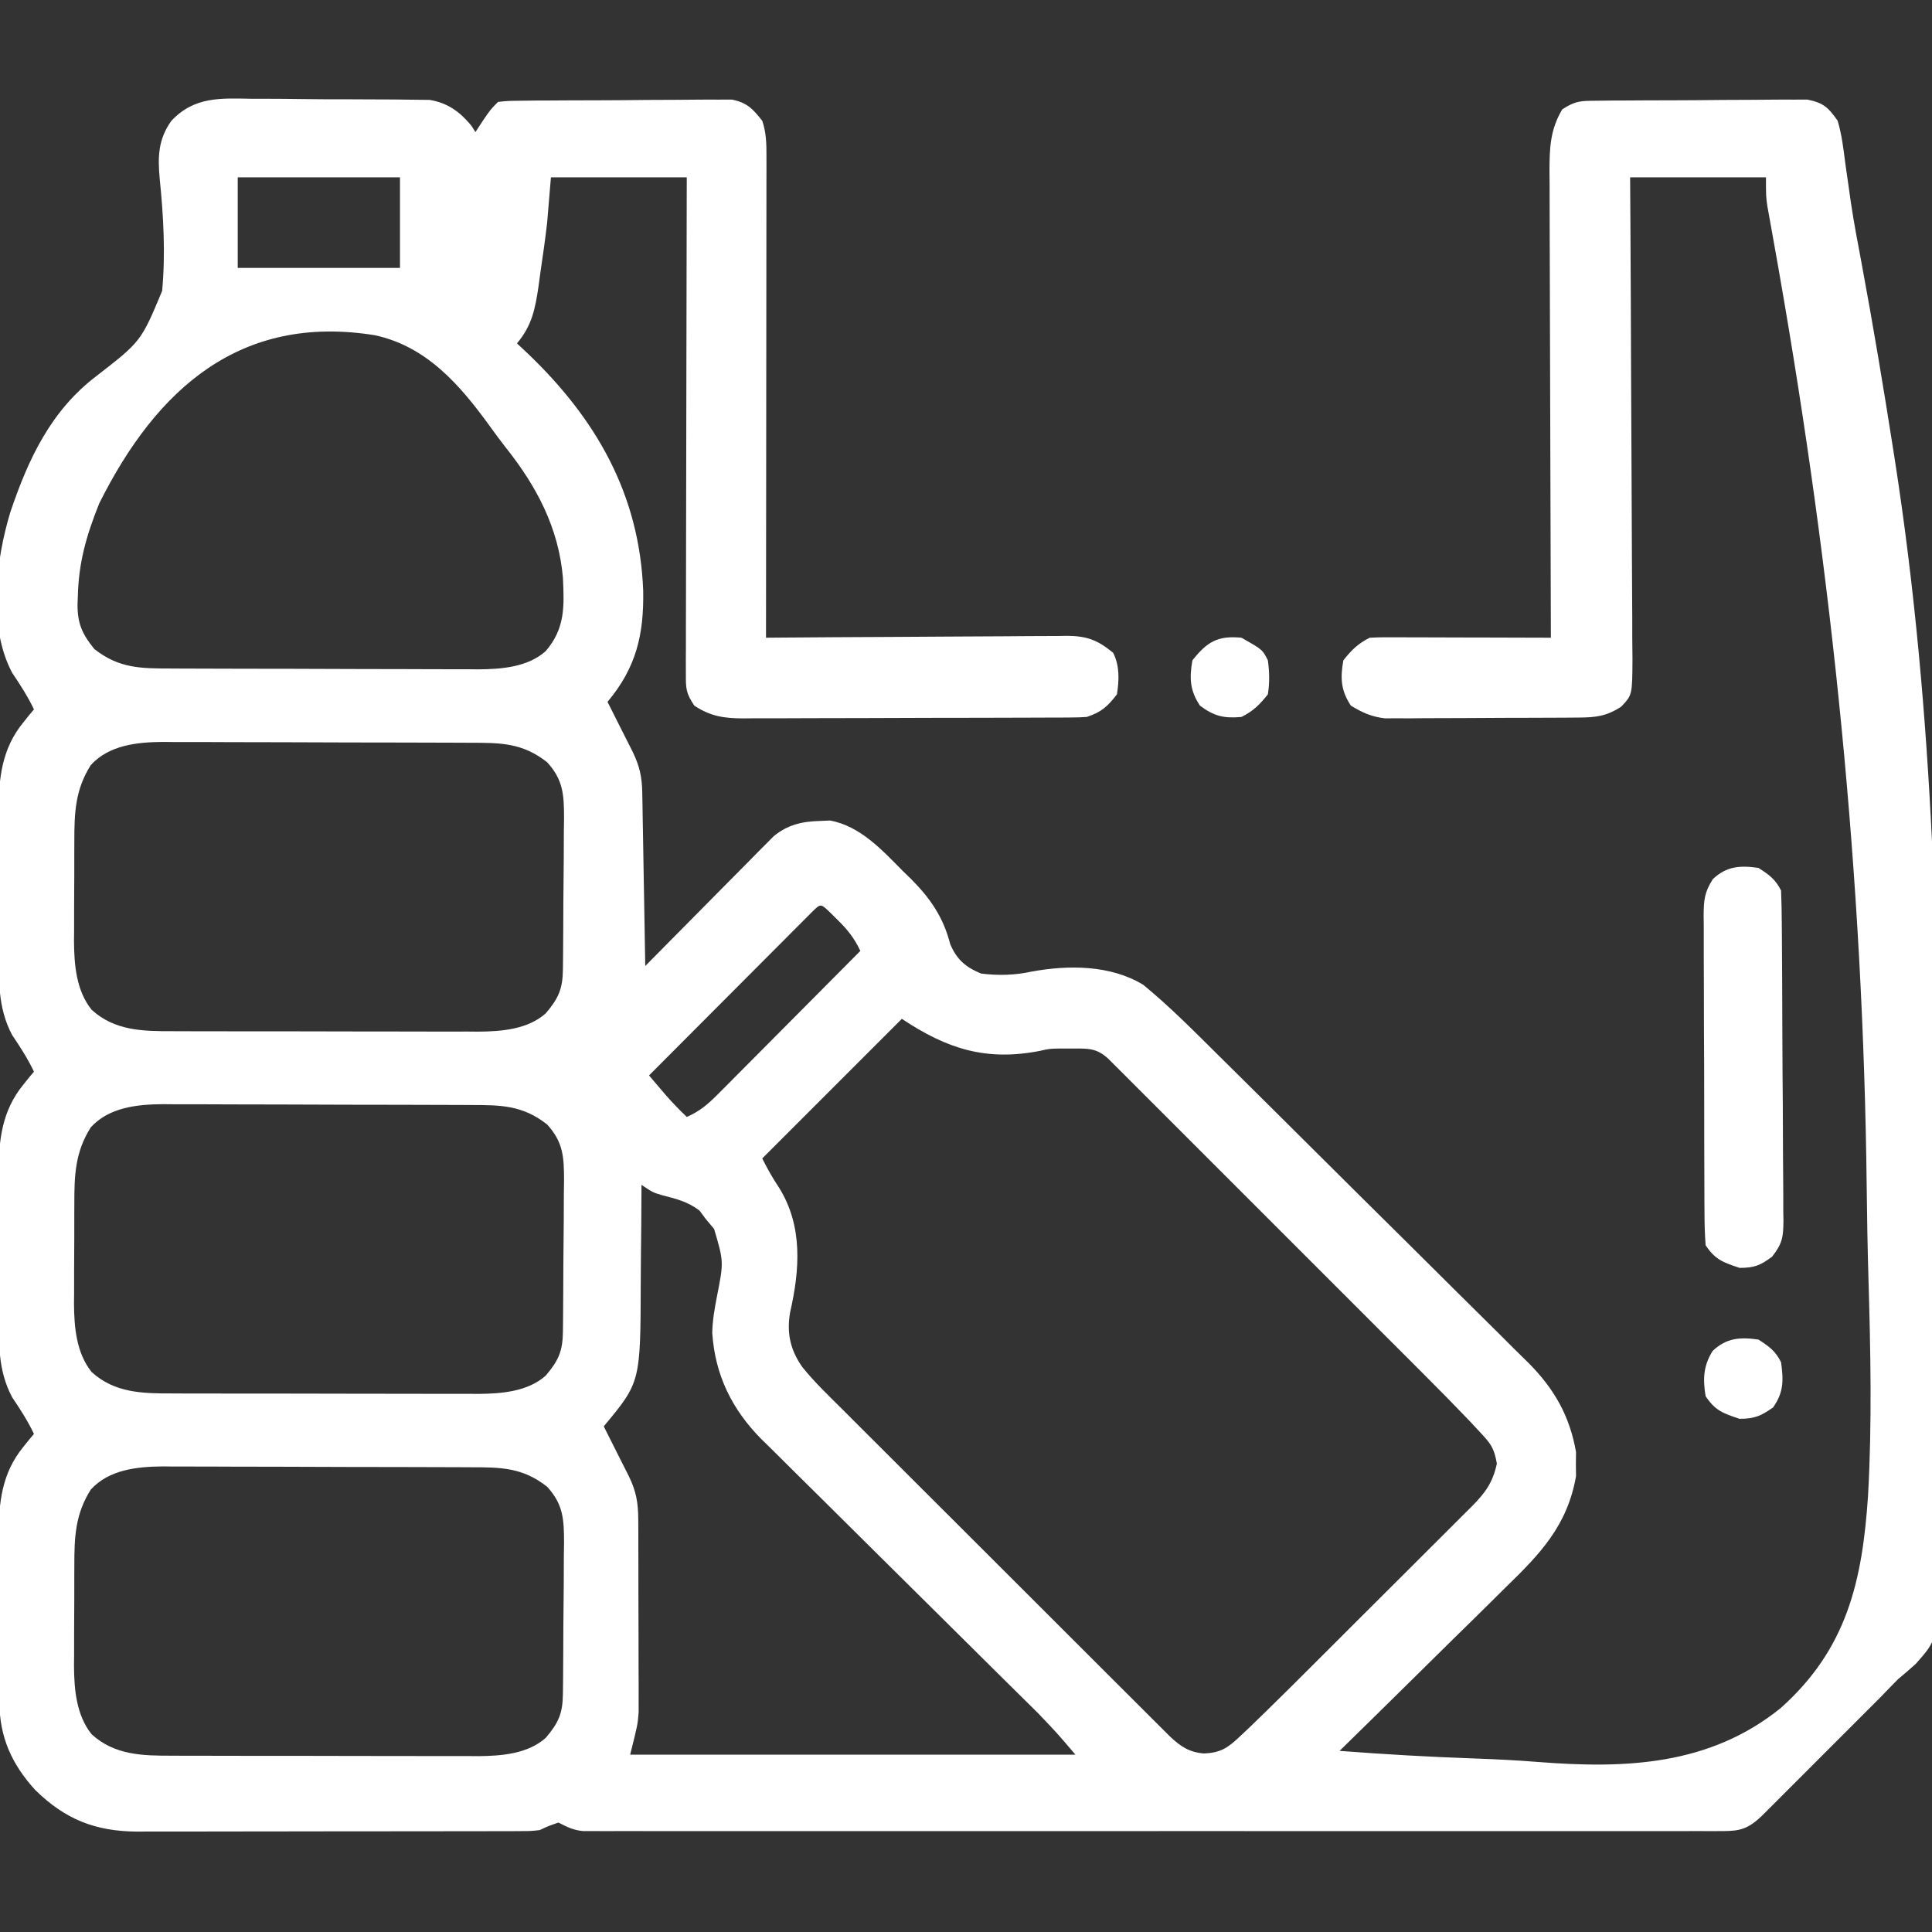 <?xml version="1.0" encoding="UTF-8"?>
<svg version="1.1" xmlns="http://www.w3.org/2000/svg" width="512" height="512">
<rect width="100%" height="100%" fill="#333333" stroke="none"/>
<path d="M0 0 C1.432 0.003 2.863 0.003 4.295 0.001 C7.282 0.004 10.268 0.031 13.256 0.076 C17.074 0.133 20.89 0.141 24.708 0.133 C27.659 0.13 30.61 0.148 33.561 0.172 C34.969 0.182 36.376 0.187 37.783 0.187 C39.752 0.191 41.721 0.225 43.69 0.259 C44.807 0.271 45.924 0.283 47.076 0.296 C51.84 1.099 55.022 3.397 58.086 7.074 C58.457 7.652 58.828 8.229 59.211 8.824 C59.83 7.875 60.448 6.927 61.086 5.949 C63.211 2.824 63.211 2.824 65.211 0.824 C67.885 0.55 67.885 0.55 71.325 0.518 C73.253 0.494 73.253 0.494 75.22 0.469 C76.629 0.463 78.039 0.458 79.449 0.453 C80.892 0.444 82.334 0.435 83.777 0.426 C86.804 0.409 89.831 0.402 92.858 0.399 C96.732 0.393 100.605 0.356 104.479 0.31 C107.46 0.28 110.441 0.273 113.423 0.272 C114.85 0.268 116.278 0.255 117.706 0.234 C119.706 0.208 121.707 0.215 123.708 0.225 C124.846 0.22 125.983 0.215 127.155 0.209 C131.2 1.023 132.675 2.634 135.211 5.824 C136.306 9.009 136.334 12.005 136.331 15.354 C136.333 17.041 136.333 17.041 136.335 18.762 C136.332 19.992 136.328 21.221 136.324 22.487 C136.325 23.785 136.325 25.083 136.325 26.42 C136.325 29.976 136.319 33.531 136.312 37.086 C136.306 40.803 136.305 44.52 136.304 48.237 C136.301 55.274 136.293 62.311 136.283 69.348 C136.272 77.36 136.266 85.372 136.261 93.384 C136.251 109.864 136.233 126.344 136.211 142.824 C137.275 142.815 138.339 142.806 139.435 142.797 C149.47 142.716 159.504 142.656 169.539 142.617 C174.698 142.596 179.856 142.568 185.015 142.522 C189.995 142.479 194.974 142.455 199.954 142.445 C201.853 142.437 203.751 142.423 205.65 142.401 C208.312 142.372 210.973 142.368 213.635 142.37 C214.418 142.356 215.2 142.341 216.007 142.327 C221.176 142.365 224.104 143.416 228.211 146.824 C229.949 150.3 229.807 154.033 229.211 157.824 C226.681 161.106 225.134 162.517 221.211 163.824 C219.866 163.918 218.518 163.959 217.17 163.965 C216.35 163.97 215.53 163.976 214.685 163.982 C213.789 163.983 212.893 163.984 211.969 163.985 C211.023 163.99 210.076 163.995 209.101 164 C205.964 164.015 202.828 164.022 199.691 164.027 C197.513 164.033 195.334 164.039 193.156 164.045 C188.585 164.055 184.015 164.061 179.444 164.064 C173.59 164.07 167.735 164.094 161.881 164.122 C157.38 164.141 152.879 164.146 148.377 164.148 C146.219 164.151 144.061 164.159 141.903 164.172 C138.882 164.189 135.862 164.187 132.841 164.181 C131.505 164.194 131.505 164.194 130.143 164.209 C125.098 164.175 121.551 163.689 117.211 160.824 C114.941 157.42 114.963 156.255 114.97 152.262 C114.966 150.527 114.966 150.527 114.962 148.757 C114.973 146.851 114.973 146.851 114.984 144.907 C114.984 143.557 114.984 142.207 114.983 140.857 C114.982 137.19 114.994 133.523 115.008 129.856 C115.021 126.024 115.022 122.192 115.024 118.361 C115.03 111.104 115.047 103.847 115.067 96.591 C115.089 88.33 115.1 80.069 115.11 71.807 C115.131 54.813 115.168 37.819 115.211 20.824 C103.331 20.824 91.451 20.824 79.211 20.824 C78.881 24.784 78.551 28.744 78.211 32.824 C77.7 37.297 77.056 41.745 76.398 46.199 C76.246 47.335 76.093 48.471 75.936 49.641 C75.038 55.695 74.195 60.096 70.211 64.824 C71.106 65.661 72 66.497 72.922 67.359 C91.092 84.7 102.664 104.656 103.664 130.323 C103.874 141.967 101.84 150.712 94.211 159.824 C95.362 162.131 96.52 164.434 97.684 166.734 C98.208 167.775 98.733 168.815 99.273 169.887 C99.801 170.93 100.328 171.972 100.871 173.047 C102.7 176.838 103.344 179.683 103.416 183.846 C103.436 184.867 103.456 185.888 103.477 186.94 C103.502 188.59 103.502 188.59 103.527 190.273 C103.548 191.401 103.569 192.529 103.59 193.691 C103.656 197.298 103.715 200.905 103.773 204.512 C103.817 206.955 103.86 209.398 103.904 211.842 C104.011 217.836 104.113 223.83 104.211 229.824 C104.651 229.378 105.091 228.931 105.544 228.471 C110.126 223.823 114.718 219.185 119.317 214.553 C121.032 212.823 122.744 211.091 124.453 209.356 C126.911 206.862 129.378 204.377 131.848 201.895 C132.609 201.117 133.371 200.34 134.156 199.54 C134.876 198.819 135.596 198.098 136.339 197.356 C137.281 196.403 137.281 196.403 138.243 195.431 C141.982 192.378 145.773 191.504 150.523 191.387 C151.406 191.347 152.289 191.307 153.199 191.266 C161.178 192.746 166.958 199.076 172.461 204.637 C173.154 205.31 173.848 205.984 174.562 206.678 C179.735 211.855 183.205 216.879 185.023 224.012 C186.753 228.109 189.105 230.132 193.211 231.824 C197.716 232.391 202.093 232.283 206.535 231.32 C216.341 229.502 227.561 229.531 236.211 234.824 C243.323 240.668 249.824 247.268 256.355 253.743 C257.323 254.701 258.292 255.658 259.261 256.615 C262.4 259.719 265.535 262.827 268.668 265.938 C269.204 266.47 269.741 267.002 270.293 267.551 C275.365 272.586 280.433 277.623 285.497 282.666 C291.933 289.074 298.38 295.47 304.843 301.851 C309.412 306.364 313.967 310.891 318.513 315.427 C321.218 318.126 323.928 320.818 326.654 323.496 C329.216 326.015 331.761 328.55 334.295 331.098 C335.657 332.46 337.037 333.805 338.417 335.148 C345.151 341.973 349.218 349.123 350.875 358.637 C350.856 360.215 350.856 360.215 350.836 361.824 C350.849 362.876 350.862 363.928 350.875 365.012 C348.596 378.095 341.398 385.597 332.254 394.465 C330.982 395.724 329.711 396.985 328.441 398.247 C325.124 401.538 321.787 404.807 318.445 408.071 C315.026 411.417 311.628 414.784 308.229 418.148 C301.575 424.727 294.9 431.283 288.211 437.824 C300.178 438.743 312.136 439.428 324.132 439.845 C329.71 440.046 335.263 440.315 340.826 440.766 C364.018 442.588 386.237 441.715 405.089 426.499 C422.712 410.792 426.763 392.721 428.264 370.142 C429.336 350.936 428.931 331.697 428.367 312.481 C428.132 304.398 427.99 296.318 427.903 288.233 C426.981 206.569 418.798 126.459 404.717 46.058 C404.597 45.375 404.478 44.692 404.355 43.988 C403.801 40.834 403.241 37.682 402.671 34.531 C402.477 33.447 402.284 32.362 402.084 31.245 C401.83 29.845 401.83 29.845 401.57 28.417 C401.211 25.824 401.211 25.824 401.211 20.824 C389.331 20.824 377.451 20.824 365.211 20.824 C365.237 24.948 365.263 29.072 365.29 33.321 C365.373 46.932 365.429 60.542 365.47 74.153 C365.496 82.407 365.531 90.661 365.588 98.914 C365.638 106.108 365.67 113.302 365.681 120.496 C365.688 124.306 365.703 128.115 365.74 131.924 C365.774 135.51 365.784 139.095 365.776 142.682 C365.779 144.624 365.805 146.566 365.833 148.508 C365.777 158.005 365.777 158.005 362.863 161.083 C358.929 163.665 356.064 163.955 351.458 163.985 C350.276 163.995 349.094 164.005 347.877 164.014 C346.599 164.019 345.321 164.023 344.004 164.027 C342.691 164.033 341.377 164.039 340.024 164.045 C337.243 164.055 334.461 164.061 331.679 164.064 C328.125 164.07 324.571 164.094 321.017 164.122 C317.617 164.146 314.217 164.148 310.816 164.152 C309.544 164.165 308.272 164.177 306.962 164.19 C305.175 164.185 305.175 164.185 303.352 164.181 C302.309 164.184 301.265 164.188 300.19 164.192 C296.636 163.753 294.263 162.678 291.211 160.824 C288.543 156.822 288.377 153.531 289.211 148.824 C291.393 146.069 293.083 144.388 296.211 142.824 C297.753 142.734 299.299 142.707 300.844 142.711 C302.286 142.711 302.286 142.711 303.756 142.711 C304.796 142.716 305.835 142.721 306.906 142.727 C307.969 142.728 309.031 142.729 310.126 142.731 C313.529 142.736 316.933 142.749 320.336 142.762 C322.639 142.767 324.943 142.771 327.246 142.775 C332.901 142.786 338.556 142.803 344.211 142.824 C344.208 142.145 344.205 141.466 344.203 140.767 C344.136 124.232 344.087 107.698 344.056 91.164 C344.04 83.168 344.019 75.172 343.985 67.176 C343.955 60.205 343.935 53.235 343.929 46.264 C343.925 42.575 343.916 38.885 343.894 35.195 C343.87 31.073 343.869 26.951 343.87 22.828 C343.854 21 343.854 21 343.838 19.136 C343.86 12.958 344.025 8.201 347.211 2.824 C350.741 0.471 352.255 0.557 356.439 0.518 C358.366 0.494 358.366 0.494 360.333 0.469 C361.738 0.463 363.142 0.458 364.547 0.453 C365.988 0.444 367.429 0.435 368.87 0.426 C371.891 0.409 374.912 0.402 377.934 0.399 C381.8 0.393 385.665 0.356 389.531 0.31 C392.508 0.28 395.484 0.273 398.462 0.272 C399.886 0.268 401.311 0.255 402.736 0.234 C404.732 0.208 406.728 0.215 408.724 0.225 C410.426 0.217 410.426 0.217 412.162 0.209 C416.427 1.069 417.704 2.258 420.211 5.824 C421.287 9.478 421.744 13.161 422.212 16.934 C422.534 19.211 422.859 21.486 423.188 23.762 C423.353 24.934 423.518 26.107 423.688 27.315 C424.512 32.842 425.554 38.324 426.593 43.814 C429.638 60.214 432.385 76.657 434.961 93.137 C435.082 93.912 435.204 94.687 435.329 95.486 C445.909 163.391 447.242 231.053 447.092 299.68 C447.086 303.583 447.086 307.487 447.088 311.39 C447.095 327.521 447.021 343.649 446.858 359.779 C446.828 363.223 446.813 366.666 446.801 370.11 C446.781 375.466 446.714 380.819 446.612 386.174 C446.582 388.119 446.566 390.065 446.567 392.01 C446.552 408.4 446.552 408.4 440.905 414.768 C439.371 416.154 437.806 417.508 436.211 418.824 C434.709 420.341 433.22 421.87 431.749 423.416 C430.21 424.961 428.669 426.503 427.125 428.043 C425.89 429.28 425.89 429.28 424.629 430.542 C422.908 432.264 421.185 433.984 419.461 435.704 C416.818 438.342 414.18 440.985 411.543 443.629 C409.862 445.309 408.181 446.989 406.5 448.668 C405.713 449.457 404.925 450.247 404.114 451.06 C403.382 451.789 402.651 452.517 401.897 453.268 C400.935 454.228 400.935 454.228 399.954 455.208 C396.566 458.349 394.522 459.074 390.012 459.076 C388.928 459.081 387.845 459.086 386.729 459.092 C385.534 459.087 384.339 459.083 383.108 459.078 C381.21 459.083 381.21 459.083 379.273 459.088 C375.753 459.096 372.233 459.092 368.713 459.086 C364.92 459.081 361.126 459.088 357.333 459.094 C349.898 459.103 342.463 459.101 335.029 459.095 C328.988 459.09 322.947 459.09 316.906 459.092 C316.047 459.092 315.188 459.092 314.303 459.093 C312.559 459.093 310.814 459.094 309.07 459.095 C292.699 459.1 276.328 459.094 259.957 459.083 C245.903 459.074 231.848 459.076 217.794 459.085 C201.485 459.096 185.175 459.1 168.865 459.094 C167.127 459.093 165.389 459.092 163.65 459.092 C162.795 459.092 161.939 459.091 161.058 459.091 C155.023 459.089 148.988 459.092 142.953 459.097 C135.6 459.102 128.247 459.101 120.894 459.09 C117.14 459.085 113.387 459.083 109.634 459.09 C105.569 459.097 101.505 459.088 97.441 459.078 C96.248 459.083 95.056 459.087 93.827 459.092 C92.741 459.086 91.655 459.081 90.536 459.076 C89.128 459.075 89.128 459.075 87.692 459.075 C85.076 458.811 83.522 458.006 81.211 456.824 C78.722 457.662 78.722 457.662 76.211 458.824 C73.825 459.079 73.825 459.079 71.304 459.085 C70.343 459.092 69.381 459.099 68.391 459.106 C67.348 459.104 66.304 459.101 65.229 459.099 C63.568 459.107 63.568 459.107 61.872 459.114 C58.209 459.128 54.546 459.127 50.883 459.125 C48.333 459.129 45.784 459.133 43.234 459.138 C37.888 459.145 32.541 459.145 27.195 459.14 C21.032 459.134 14.87 459.146 8.707 459.167 C2.762 459.187 -3.184 459.19 -9.129 459.187 C-11.65 459.187 -14.172 459.192 -16.693 459.203 C-20.225 459.215 -23.757 459.208 -27.29 459.197 C-28.325 459.204 -29.36 459.212 -30.427 459.22 C-41.566 459.139 -49.54 455.972 -57.48 448.16 C-63.672 441.364 -66.889 434.195 -66.95 425.005 C-66.96 423.833 -66.969 422.661 -66.979 421.454 C-66.984 420.19 -66.988 418.927 -66.992 417.625 C-66.998 416.32 -67.004 415.015 -67.009 413.671 C-67.02 410.908 -67.026 408.145 -67.029 405.382 C-67.035 401.863 -67.059 398.344 -67.087 394.825 C-67.111 391.446 -67.112 388.067 -67.117 384.688 C-67.13 383.434 -67.142 382.181 -67.155 380.889 C-67.132 372.08 -66.348 364.286 -60.602 357.262 C-60.072 356.6 -59.542 355.939 -58.996 355.258 C-58.598 354.785 -58.199 354.312 -57.789 353.824 C-59.442 350.373 -61.43 347.282 -63.57 344.117 C-67.449 336.82 -67.096 329.414 -67.09 321.332 C-67.096 319.381 -67.096 319.381 -67.103 317.391 C-67.11 314.646 -67.11 311.901 -67.105 309.156 C-67.099 305.66 -67.116 302.165 -67.139 298.67 C-67.157 295.307 -67.154 291.945 -67.152 288.582 C-67.162 287.338 -67.171 286.094 -67.18 284.812 C-67.134 276.041 -66.323 268.254 -60.602 261.262 C-60.072 260.6 -59.542 259.939 -58.996 259.258 C-58.598 258.785 -58.199 258.312 -57.789 257.824 C-59.442 254.373 -61.43 251.282 -63.57 248.117 C-67.449 240.82 -67.096 233.414 -67.09 225.332 C-67.094 224.032 -67.098 222.731 -67.103 221.391 C-67.11 218.646 -67.11 215.901 -67.105 213.156 C-67.099 209.66 -67.116 206.165 -67.139 202.67 C-67.157 199.307 -67.154 195.945 -67.152 192.582 C-67.162 191.338 -67.171 190.094 -67.18 188.812 C-67.134 180.041 -66.323 172.254 -60.602 165.262 C-59.807 164.27 -59.807 164.27 -58.996 163.258 C-58.598 162.785 -58.199 162.312 -57.789 161.824 C-59.442 158.373 -61.43 155.282 -63.57 152.117 C-70.046 139.934 -67.929 122.309 -64.039 109.523 C-59.265 95.395 -53.299 82.663 -41.25 73.492 C-29.418 64.313 -29.418 64.313 -23.823 50.933 C-22.904 41.1 -23.459 31.116 -24.454 21.306 C-24.997 15.51 -24.921 10.816 -21.393 5.864 C-15.32 -0.618 -8.37 -0.153 0 0 Z M-3.789 20.824 C-3.789 28.744 -3.789 36.664 -3.789 44.824 C10.401 44.824 24.591 44.824 39.211 44.824 C39.211 36.904 39.211 28.984 39.211 20.824 C25.021 20.824 10.831 20.824 -3.789 20.824 Z M-40.496 107.242 C-43.876 115.709 -45.952 122.812 -46.164 131.949 C-46.203 132.972 -46.203 132.972 -46.243 134.015 C-46.26 139.103 -44.972 141.916 -41.789 145.824 C-35.207 151.006 -29.394 150.975 -21.368 150.985 C-20.426 150.99 -19.484 150.995 -18.513 151 C-15.402 151.015 -12.291 151.022 -9.18 151.027 C-7.011 151.033 -4.843 151.039 -2.674 151.045 C1.872 151.055 6.418 151.061 10.964 151.064 C16.775 151.07 22.587 151.094 28.398 151.122 C32.878 151.141 37.358 151.146 41.838 151.148 C43.98 151.151 46.121 151.159 48.263 151.172 C51.266 151.189 54.269 151.187 57.272 151.181 C58.149 151.19 59.025 151.199 59.927 151.209 C66.083 151.167 73.047 150.644 77.84 146.372 C83.009 140.3 82.743 134.554 82.39 126.926 C81.263 113.705 75.385 102.653 67.276 92.469 C65.814 90.596 64.396 88.688 63.011 86.758 C55.094 75.81 46.228 65.589 32.516 62.657 C-2.976 56.956 -25.244 76.703 -40.496 107.242 Z M-42.727 176.574 C-46.877 183.115 -47.097 189.274 -47.09 196.816 C-47.094 197.762 -47.098 198.707 -47.103 199.681 C-47.109 201.673 -47.109 203.665 -47.105 205.657 C-47.102 208.683 -47.125 211.708 -47.15 214.734 C-47.153 216.678 -47.153 218.622 -47.152 220.566 C-47.162 221.46 -47.171 222.354 -47.18 223.276 C-47.135 229.54 -46.575 236.345 -42.514 241.417 C-36.393 246.998 -28.944 247.121 -21.141 247.099 C-19.727 247.107 -19.727 247.107 -18.285 247.114 C-15.185 247.128 -12.085 247.127 -8.984 247.125 C-6.819 247.129 -4.653 247.133 -2.488 247.138 C2.047 247.145 6.581 247.145 11.115 247.14 C16.91 247.134 22.706 247.151 28.502 247.174 C32.973 247.189 37.444 247.19 41.916 247.187 C44.052 247.187 46.188 247.192 48.324 247.203 C51.318 247.215 54.311 247.208 57.304 247.197 C58.614 247.208 58.614 247.208 59.95 247.22 C66.095 247.168 73.056 246.636 77.84 242.372 C81.237 238.381 82.334 235.862 82.388 230.735 C82.401 229.674 82.414 228.612 82.427 227.518 C82.434 226.366 82.442 225.214 82.449 224.027 C82.461 222.255 82.461 222.255 82.474 220.447 C82.488 217.942 82.498 215.437 82.506 212.932 C82.523 209.104 82.567 205.277 82.611 201.449 C82.621 199.017 82.63 196.585 82.637 194.152 C82.663 192.436 82.663 192.436 82.69 190.686 C82.673 184.421 82.497 180.542 78.211 175.824 C71.629 170.642 65.816 170.673 57.79 170.663 C56.848 170.658 55.906 170.653 54.935 170.648 C51.824 170.633 48.713 170.627 45.602 170.621 C43.433 170.615 41.265 170.61 39.096 170.604 C34.55 170.593 30.004 170.587 25.458 170.584 C19.647 170.579 13.835 170.554 8.024 170.526 C3.544 170.507 -0.936 170.502 -5.416 170.501 C-7.558 170.498 -9.699 170.49 -11.841 170.476 C-14.844 170.459 -17.847 170.461 -20.851 170.468 C-21.727 170.459 -22.603 170.449 -23.506 170.44 C-30.361 170.486 -37.869 171.242 -42.727 176.574 Z M148.382 215.533 C147.187 216.732 147.187 216.732 145.967 217.955 C144.615 219.306 144.615 219.306 143.237 220.685 C142.248 221.679 141.259 222.674 140.27 223.668 C139.262 224.677 138.255 225.686 137.247 226.695 C134.59 229.356 131.936 232.02 129.282 234.685 C126.576 237.401 123.867 240.114 121.158 242.828 C115.84 248.157 110.524 253.49 105.211 258.824 C106.16 259.941 107.111 261.057 108.062 262.172 C108.592 262.793 109.121 263.415 109.667 264.055 C111.428 266.072 113.281 267.968 115.211 269.824 C118.658 268.341 120.884 266.394 123.521 263.742 C124.781 262.481 124.781 262.481 126.068 261.194 C126.966 260.286 127.864 259.377 128.789 258.441 C130.179 257.047 130.179 257.047 131.597 255.625 C134.054 253.16 136.505 250.689 138.955 248.217 C141.459 245.693 143.968 243.175 146.477 240.656 C151.394 235.718 156.304 230.773 161.211 225.824 C159.614 222.439 157.833 220.205 155.148 217.574 C154.079 216.515 154.079 216.515 152.988 215.434 C150.677 213.262 150.677 213.262 148.382 215.533 Z M172.211 243.824 C160.001 256.034 147.791 268.244 135.211 280.824 C136.623 283.649 137.979 286.045 139.711 288.637 C145.998 298.781 145.178 310.294 142.605 321.582 C141.655 326.982 142.61 331.491 145.775 336.028 C149.06 340.137 152.886 343.766 156.614 347.47 C157.575 348.432 158.536 349.396 159.497 350.359 C162.096 352.963 164.701 355.56 167.307 358.156 C170.037 360.877 172.761 363.603 175.486 366.329 C180.06 370.902 184.638 375.471 189.218 380.037 C194.513 385.317 199.803 390.601 205.09 395.889 C210.723 401.523 216.36 407.153 221.998 412.781 C223.621 414.403 225.244 416.025 226.867 417.647 C229.415 420.194 231.965 422.738 234.517 425.28 C235.901 426.66 237.282 428.041 238.663 429.423 C239.486 430.241 240.309 431.06 241.157 431.904 C241.871 432.617 242.586 433.33 243.322 434.064 C246.18 436.727 248.396 438.195 252.273 438.512 C256.619 438.319 258.506 437.107 261.643 434.148 C262.516 433.327 263.39 432.506 264.291 431.66 C265.266 430.717 266.239 429.771 267.211 428.824 C267.727 428.323 268.243 427.822 268.775 427.305 C272.964 423.224 277.105 419.095 281.242 414.961 C282.568 413.638 283.894 412.315 285.221 410.993 C287.979 408.24 290.735 405.486 293.49 402.73 C297.02 399.2 300.557 395.677 304.096 392.156 C306.827 389.435 309.554 386.71 312.28 383.984 C313.583 382.682 314.887 381.382 316.193 380.084 C318.012 378.275 319.824 376.46 321.635 374.643 C322.173 374.111 322.711 373.578 323.266 373.03 C326.887 369.377 328.799 366.696 329.898 361.699 C329.127 357.35 328.213 356.352 325.275 353.197 C324.044 351.873 324.044 351.873 322.789 350.522 C318.744 346.29 314.645 342.119 310.5 337.984 C309.576 337.058 308.651 336.131 307.698 335.177 C305.195 332.669 302.688 330.164 300.181 327.66 C297.547 325.029 294.916 322.395 292.284 319.762 C287.876 315.352 283.465 310.943 279.053 306.536 C273.952 301.441 268.854 296.341 263.759 291.24 C259.371 286.848 254.982 282.458 250.591 278.07 C247.973 275.453 245.356 272.837 242.741 270.218 C239.835 267.309 236.926 264.404 234.016 261.5 C233.149 260.631 232.282 259.762 231.389 258.866 C230.6 258.08 229.81 257.294 228.997 256.484 C228.31 255.797 227.623 255.11 226.916 254.403 C223.807 251.524 221.537 251.689 217.398 251.699 C216.361 251.697 215.323 251.694 214.254 251.691 C211.3 251.74 211.3 251.74 208.809 252.316 C194.546 255.105 184.189 251.809 172.211 243.824 Z M-42.727 272.574 C-46.877 279.115 -47.097 285.274 -47.09 292.816 C-47.094 293.762 -47.098 294.707 -47.103 295.681 C-47.109 297.673 -47.109 299.665 -47.105 301.657 C-47.102 304.683 -47.125 307.708 -47.15 310.734 C-47.153 312.678 -47.153 314.622 -47.152 316.566 C-47.162 317.46 -47.171 318.354 -47.18 319.276 C-47.135 325.54 -46.575 332.345 -42.514 337.417 C-36.393 342.998 -28.944 343.121 -21.141 343.099 C-19.727 343.107 -19.727 343.107 -18.285 343.114 C-15.185 343.128 -12.085 343.127 -8.984 343.125 C-6.819 343.129 -4.653 343.133 -2.488 343.138 C2.047 343.145 6.581 343.145 11.115 343.14 C16.91 343.134 22.706 343.151 28.502 343.174 C32.973 343.189 37.444 343.19 41.916 343.187 C44.052 343.187 46.188 343.192 48.324 343.203 C51.318 343.215 54.311 343.208 57.304 343.197 C58.614 343.208 58.614 343.208 59.95 343.22 C66.095 343.168 73.056 342.636 77.84 338.372 C81.237 334.381 82.334 331.862 82.388 326.735 C82.401 325.674 82.414 324.612 82.427 323.518 C82.434 322.366 82.442 321.214 82.449 320.027 C82.461 318.255 82.461 318.255 82.474 316.447 C82.488 313.942 82.498 311.437 82.506 308.932 C82.523 305.104 82.567 301.277 82.611 297.449 C82.621 295.017 82.63 292.585 82.637 290.152 C82.663 288.436 82.663 288.436 82.69 286.686 C82.673 280.421 82.497 276.542 78.211 271.824 C71.629 266.642 65.816 266.673 57.79 266.663 C56.848 266.658 55.906 266.653 54.935 266.648 C51.824 266.633 48.713 266.627 45.602 266.621 C43.433 266.615 41.265 266.61 39.096 266.604 C34.55 266.593 30.004 266.587 25.458 266.584 C19.647 266.579 13.835 266.554 8.024 266.526 C3.544 266.507 -0.936 266.502 -5.416 266.501 C-7.558 266.498 -9.699 266.49 -11.841 266.476 C-14.844 266.459 -17.847 266.461 -20.851 266.468 C-21.727 266.459 -22.603 266.449 -23.506 266.44 C-30.361 266.486 -37.869 267.242 -42.727 272.574 Z M103.211 287.824 C103.209 288.667 103.209 288.667 103.207 289.528 C103.187 295.434 103.132 301.34 103.058 307.246 C103.035 309.443 103.021 311.641 103.015 313.838 C102.938 340.138 102.938 340.138 93.211 351.824 C94.362 354.131 95.52 356.434 96.684 358.734 C97.208 359.775 97.733 360.815 98.273 361.887 C98.801 362.93 99.328 363.972 99.871 365.047 C101.834 369.117 102.34 372.07 102.356 376.546 C102.363 377.721 102.369 378.896 102.376 380.107 C102.377 381.379 102.378 382.651 102.379 383.961 C102.382 385.269 102.386 386.578 102.389 387.926 C102.395 390.699 102.397 393.473 102.396 396.246 C102.396 399.782 102.41 403.318 102.427 406.854 C102.441 410.243 102.44 413.633 102.441 417.023 C102.449 418.285 102.456 419.547 102.463 420.847 C102.46 422.038 102.457 423.229 102.454 424.456 C102.455 425.495 102.457 426.534 102.458 427.605 C102.211 430.824 102.211 430.824 100.211 438.824 C139.151 438.824 178.091 438.824 218.211 438.824 C213.421 433.196 213.421 433.196 208.372 427.899 C207.673 427.205 206.973 426.512 206.253 425.797 C205.506 425.062 204.759 424.327 203.99 423.569 C203.188 422.775 202.385 421.98 201.559 421.161 C199.826 419.446 198.093 417.732 196.358 416.018 C192.186 411.894 188.026 407.758 183.864 403.624 C177.491 397.293 171.113 390.967 164.72 384.656 C159.93 379.926 155.152 375.182 150.383 370.432 C148.569 368.629 146.751 366.832 144.927 365.039 C142.374 362.527 139.837 359.999 137.302 357.468 C136.554 356.738 135.805 356.009 135.034 355.258 C127.17 347.333 122.695 338.205 121.961 327.012 C122.038 323.72 122.581 320.616 123.211 317.387 C125.019 308.213 125.019 308.213 122.461 299.512 C121.718 298.625 120.976 297.738 120.211 296.824 C119.675 296.102 119.138 295.38 118.586 294.637 C115.463 292.253 112.327 291.5 108.551 290.535 C106.211 289.824 106.211 289.824 103.211 287.824 Z M-42.727 368.574 C-46.877 375.115 -47.097 381.274 -47.09 388.816 C-47.094 389.762 -47.098 390.707 -47.103 391.681 C-47.109 393.673 -47.109 395.665 -47.105 397.657 C-47.102 400.683 -47.125 403.708 -47.15 406.734 C-47.153 408.678 -47.153 410.622 -47.152 412.566 C-47.162 413.46 -47.171 414.354 -47.18 415.276 C-47.135 421.54 -46.575 428.345 -42.514 433.417 C-36.393 438.998 -28.944 439.121 -21.141 439.099 C-19.727 439.107 -19.727 439.107 -18.285 439.114 C-15.185 439.128 -12.085 439.127 -8.984 439.125 C-6.819 439.129 -4.653 439.133 -2.488 439.138 C2.047 439.145 6.581 439.145 11.115 439.14 C16.91 439.134 22.706 439.151 28.502 439.174 C32.973 439.189 37.444 439.19 41.916 439.187 C44.052 439.187 46.188 439.192 48.324 439.203 C51.318 439.215 54.311 439.208 57.304 439.197 C58.614 439.208 58.614 439.208 59.95 439.22 C66.095 439.168 73.056 438.636 77.84 434.372 C81.237 430.381 82.334 427.862 82.388 422.735 C82.401 421.674 82.414 420.612 82.427 419.518 C82.434 418.366 82.442 417.214 82.449 416.027 C82.461 414.255 82.461 414.255 82.474 412.447 C82.488 409.942 82.498 407.437 82.506 404.932 C82.523 401.104 82.567 397.277 82.611 393.449 C82.621 391.017 82.63 388.585 82.637 386.152 C82.663 384.436 82.663 384.436 82.69 382.686 C82.673 376.421 82.497 372.542 78.211 367.824 C71.629 362.642 65.816 362.673 57.79 362.663 C56.848 362.658 55.906 362.653 54.935 362.648 C51.824 362.633 48.713 362.627 45.602 362.621 C43.433 362.615 41.265 362.61 39.096 362.604 C34.55 362.593 30.004 362.587 25.458 362.584 C19.647 362.579 13.835 362.554 8.024 362.526 C3.544 362.507 -0.936 362.502 -5.416 362.501 C-7.558 362.498 -9.699 362.49 -11.841 362.476 C-14.844 362.459 -17.847 362.461 -20.851 362.468 C-21.727 362.459 -22.603 362.449 -23.506 362.44 C-30.361 362.486 -37.869 363.242 -42.727 368.574 Z " fill="#ffffff" transform="translate(66.789,26.176)"/>
<path d="M0 0 C2.81 1.794 4.509 3.019 6 6 C6.12 8.933 6.178 11.843 6.193 14.777 C6.201 15.686 6.209 16.595 6.218 17.531 C6.243 20.548 6.259 23.565 6.273 26.582 C6.279 27.611 6.284 28.64 6.29 29.7 C6.316 35.146 6.336 40.592 6.35 46.037 C6.367 51.667 6.412 57.296 6.462 62.925 C6.496 67.249 6.508 71.574 6.513 75.898 C6.52 77.974 6.535 80.049 6.559 82.124 C6.591 85.028 6.591 87.931 6.583 90.835 C6.6 91.693 6.616 92.551 6.633 93.435 C6.588 97.779 6.409 99.477 3.643 103.01 C0.524 105.358 -1.098 106 -5 106 C-9.35 104.55 -11.433 103.851 -14 100 C-14.206 97.006 -14.294 94.105 -14.291 91.11 C-14.297 90.201 -14.304 89.291 -14.311 88.355 C-14.33 85.343 -14.334 82.332 -14.336 79.32 C-14.342 77.229 -14.349 75.138 -14.356 73.047 C-14.368 68.66 -14.372 64.274 -14.371 59.887 C-14.37 54.266 -14.398 48.645 -14.432 43.023 C-14.454 38.703 -14.458 34.383 -14.457 30.063 C-14.46 27.99 -14.469 25.918 -14.484 23.845 C-14.504 20.946 -14.498 18.048 -14.486 15.149 C-14.497 14.293 -14.508 13.436 -14.52 12.554 C-14.477 8.503 -14.313 6.494 -12.095 2.991 C-8.458 -0.465 -4.861 -0.698 0 0 Z " fill="#ffffff" transform="translate(466,230)"/>
<path d="M0 0 C5.579 3.158 5.579 3.158 7 6 C7.421 9.059 7.485 11.947 7 15 C4.818 17.756 3.128 19.436 0 21 C-4.654 21.414 -7.252 20.811 -11 18 C-13.668 13.997 -13.834 10.707 -13 6 C-9.086 1.056 -6.271 -0.603 0 0 Z " fill="#ffffff" transform="translate(329,169)"/>
<path d="M0 0 C2.81 1.794 4.509 3.019 6 6 C6.658 10.781 6.717 13.988 3.875 18 C0.624 20.262 -1.045 21 -5 21 C-9.35 19.55 -11.433 18.851 -14 15 C-14.74 10.407 -14.61 6.975 -12.125 3 C-8.462 -0.448 -4.881 -0.701 0 0 Z " fill="#ffffff" transform="translate(466,355)"/>
</svg>
